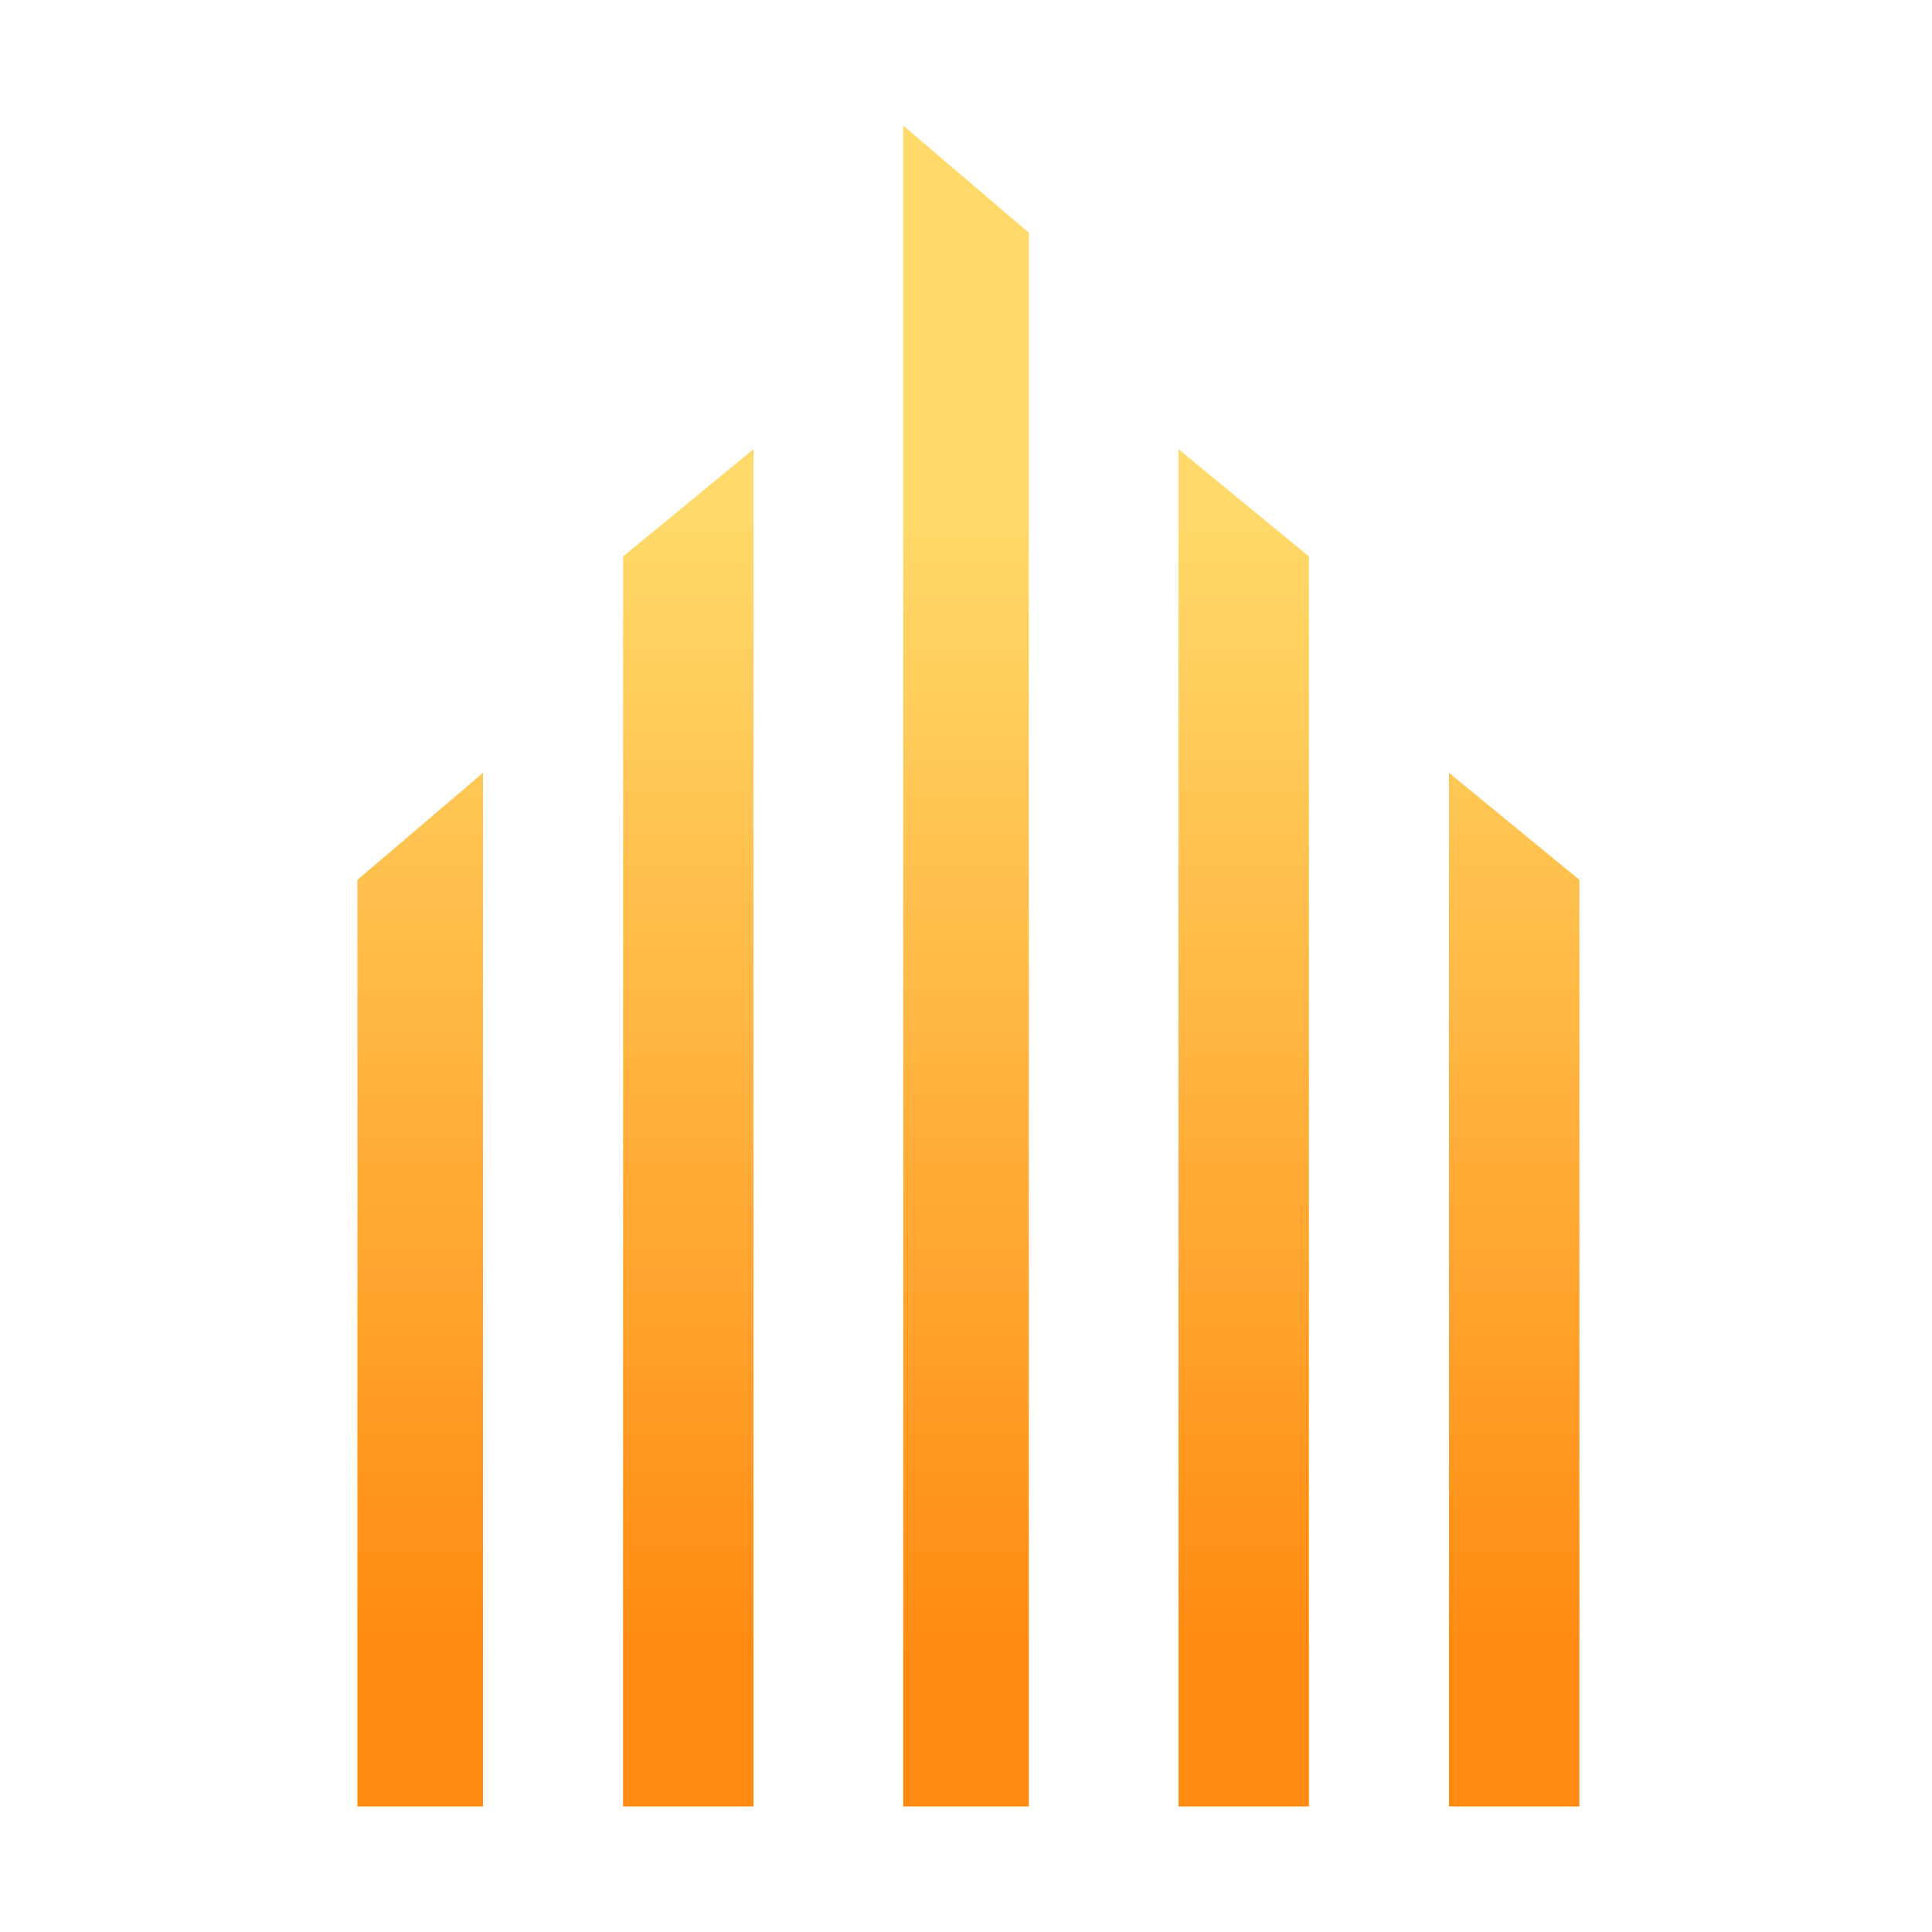 <svg width="400" height="400" viewBox="0 0 400 400" fill="none" xmlns="http://www.w3.org/2000/svg">
<path d="M213 374H187V26L213 48.166V374Z" fill="url(#paint0_linear_93_72)"/>
<path d="M129 374H156V93L129 115.201V374Z" fill="url(#paint1_linear_93_72)"/>
<path d="M100 374H74V182.16L100 160V374Z" fill="url(#paint2_linear_93_72)"/>
<path d="M327 374H300V160L327 182.16V374Z" fill="url(#paint3_linear_93_72)"/>
<path d="M244 374H271V115.201L244 93V374Z" fill="url(#paint4_linear_93_72)"/>
<defs>
<linearGradient id="paint0_linear_93_72" x1="256.333" y1="342.902" x2="256.333" y2="106.395" gradientUnits="userSpaceOnUse">
<stop stop-color="#FF8A11"/>
<stop offset="1" stop-color="#FFDA6A"/>
</linearGradient>
<linearGradient id="paint1_linear_93_72" x1="259.5" y1="342.852" x2="259.5" y2="105.966" gradientUnits="userSpaceOnUse">
<stop stop-color="#FF8A11"/>
<stop offset="1" stop-color="#FFDA6A"/>
</linearGradient>
<linearGradient id="paint2_linear_93_72" x1="253.833" y1="342.909" x2="253.833" y2="106.461" gradientUnits="userSpaceOnUse">
<stop stop-color="#FF8A11"/>
<stop offset="1" stop-color="#FFDA6A"/>
</linearGradient>
<linearGradient id="paint3_linear_93_72" x1="257.25" y1="342.909" x2="257.25" y2="106.461" gradientUnits="userSpaceOnUse">
<stop stop-color="#FF8A11"/>
<stop offset="1" stop-color="#FFDA6A"/>
</linearGradient>
<linearGradient id="paint4_linear_93_72" x1="257.5" y1="342.852" x2="257.5" y2="105.966" gradientUnits="userSpaceOnUse">
<stop stop-color="#FF8A11"/>
<stop offset="1" stop-color="#FFDA6A"/>
</linearGradient>
</defs>
</svg>
